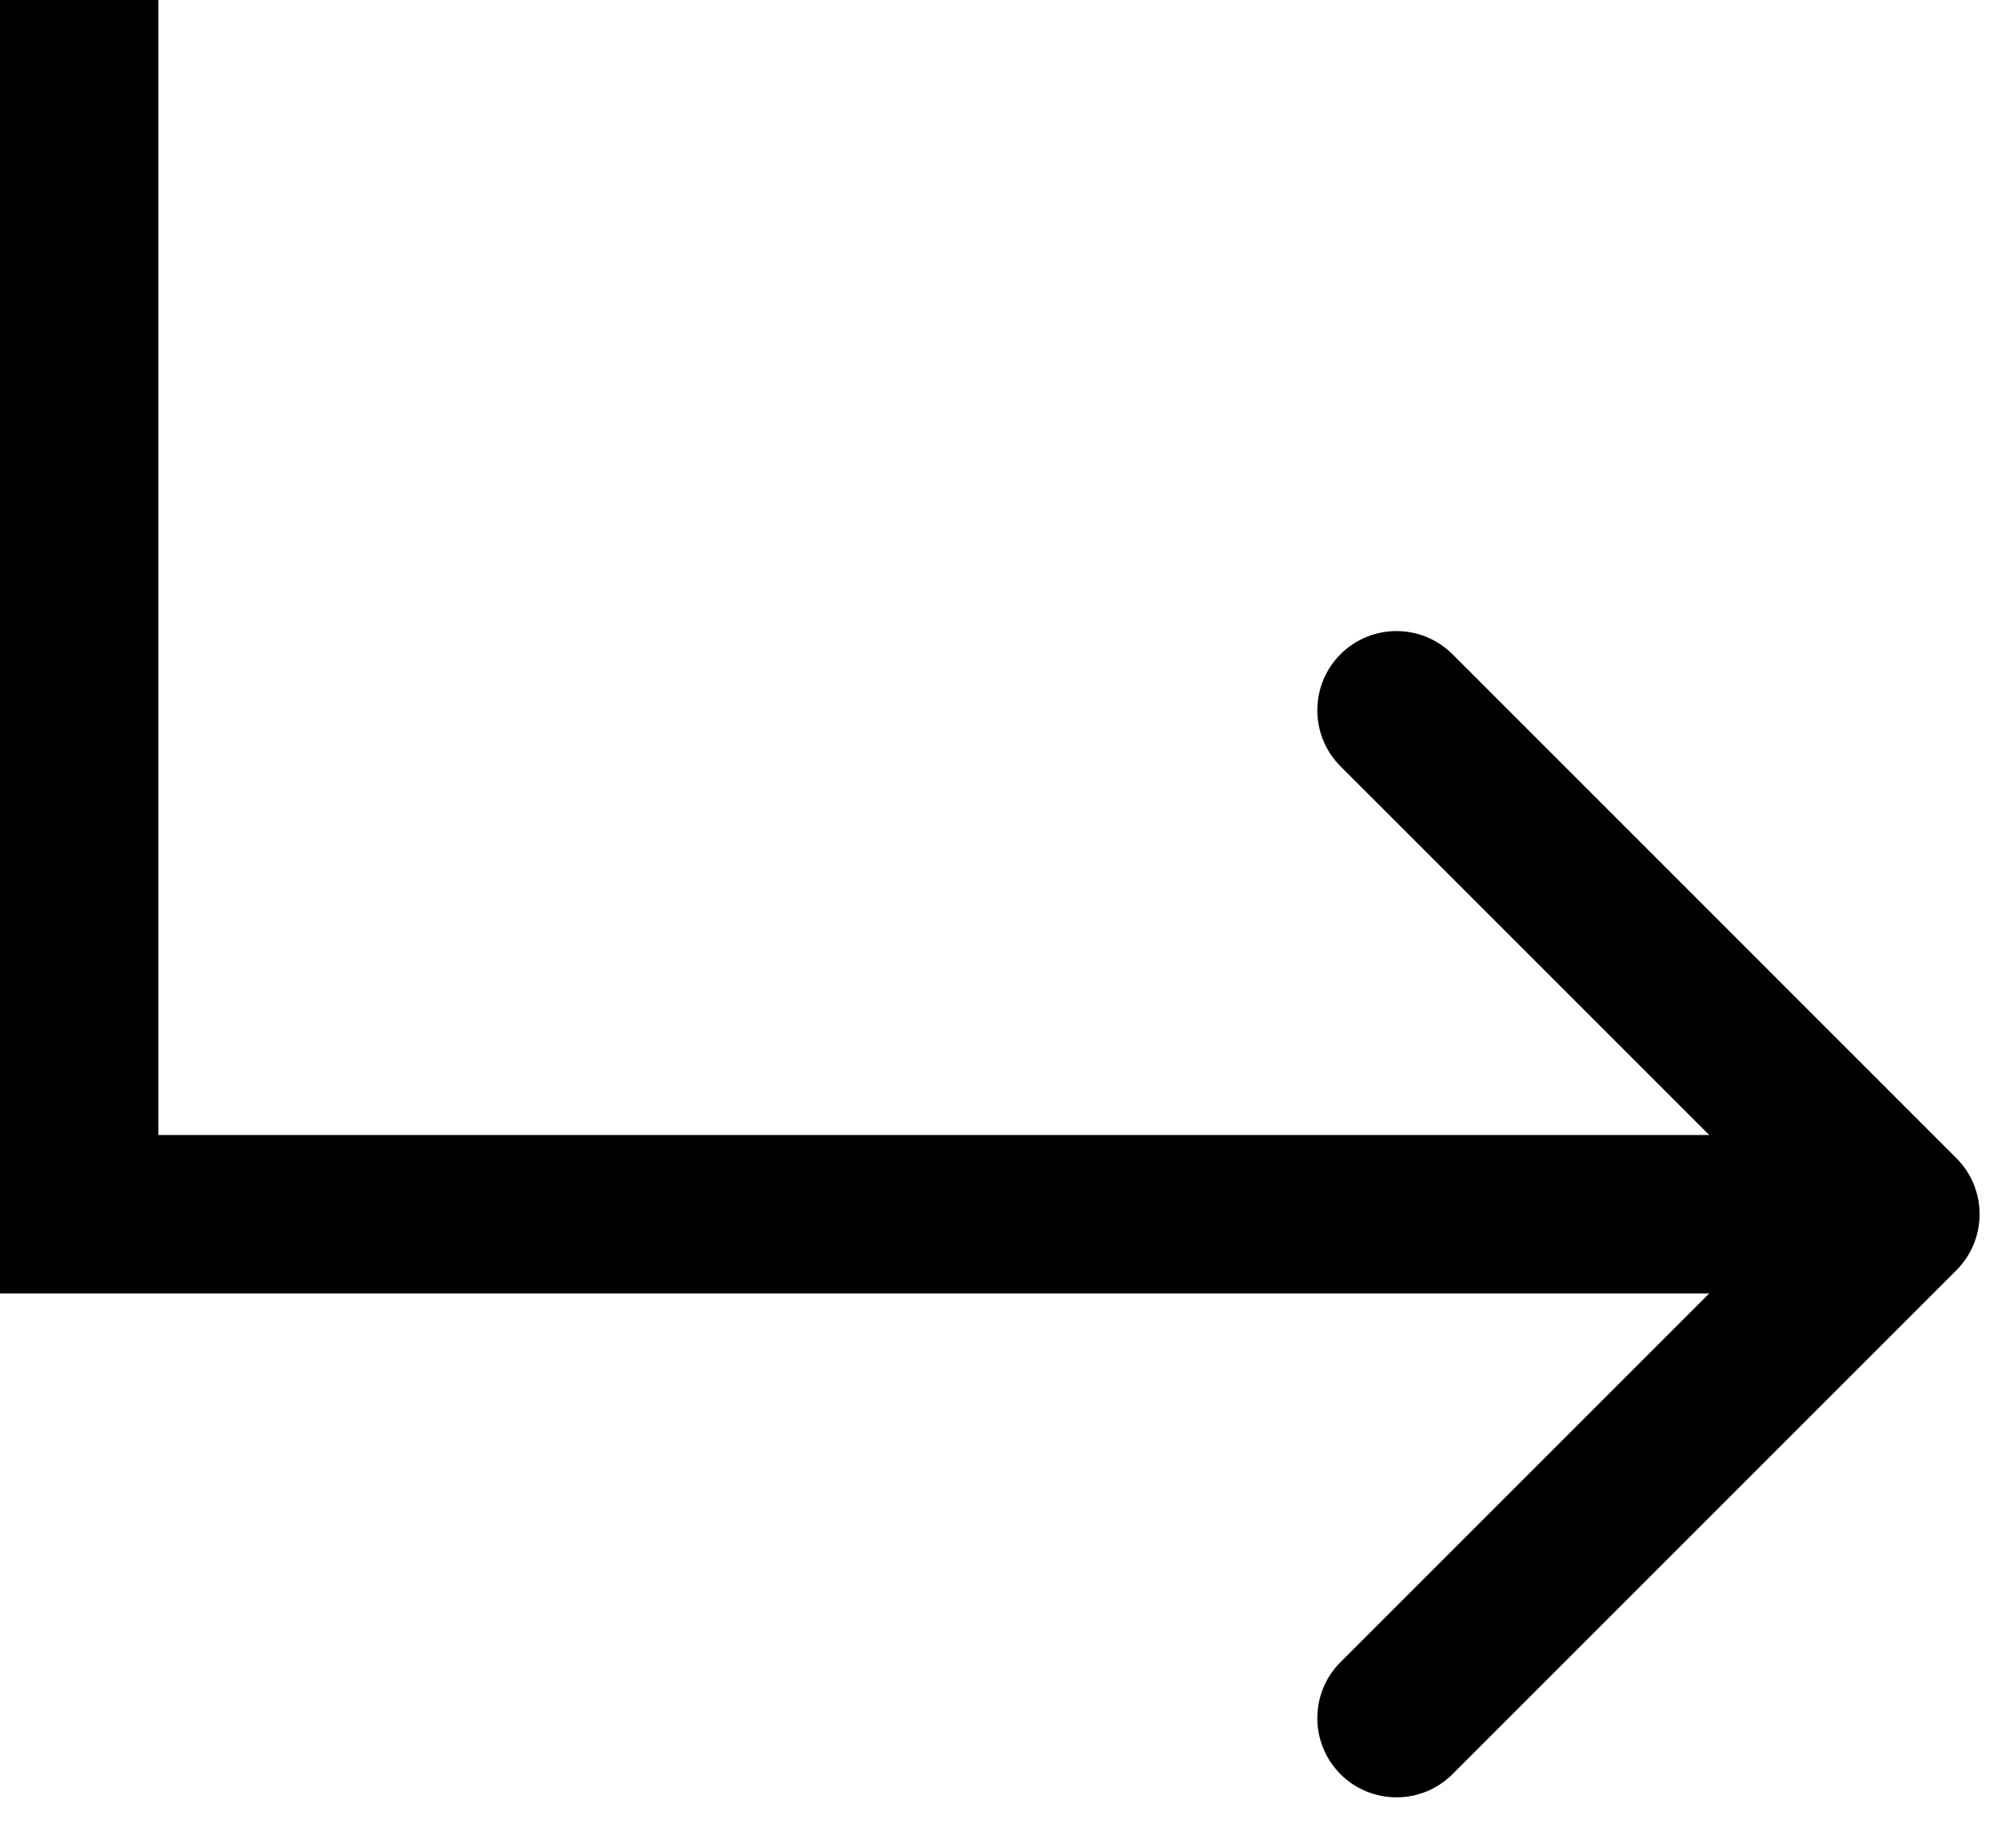 <svg width="38" height="35" viewBox="0 0 38 35" fill="none" xmlns="http://www.w3.org/2000/svg">
<path d="M37.061 24.061C37.646 23.475 37.646 22.525 37.061 21.939L27.515 12.393C26.929 11.808 25.979 11.808 25.393 12.393C24.808 12.979 24.808 13.929 25.393 14.515L33.879 23L25.393 31.485C24.808 32.071 24.808 33.021 25.393 33.607C25.979 34.192 26.929 34.192 27.515 33.607L37.061 24.061ZM0 24.5H36V21.5H0L0 24.5Z" fill="#000"/>
<line x1="1.5" y1="24" x2="1.5" y2="6.55671e-08" stroke="#000" stroke-width="3"/>
</svg>
